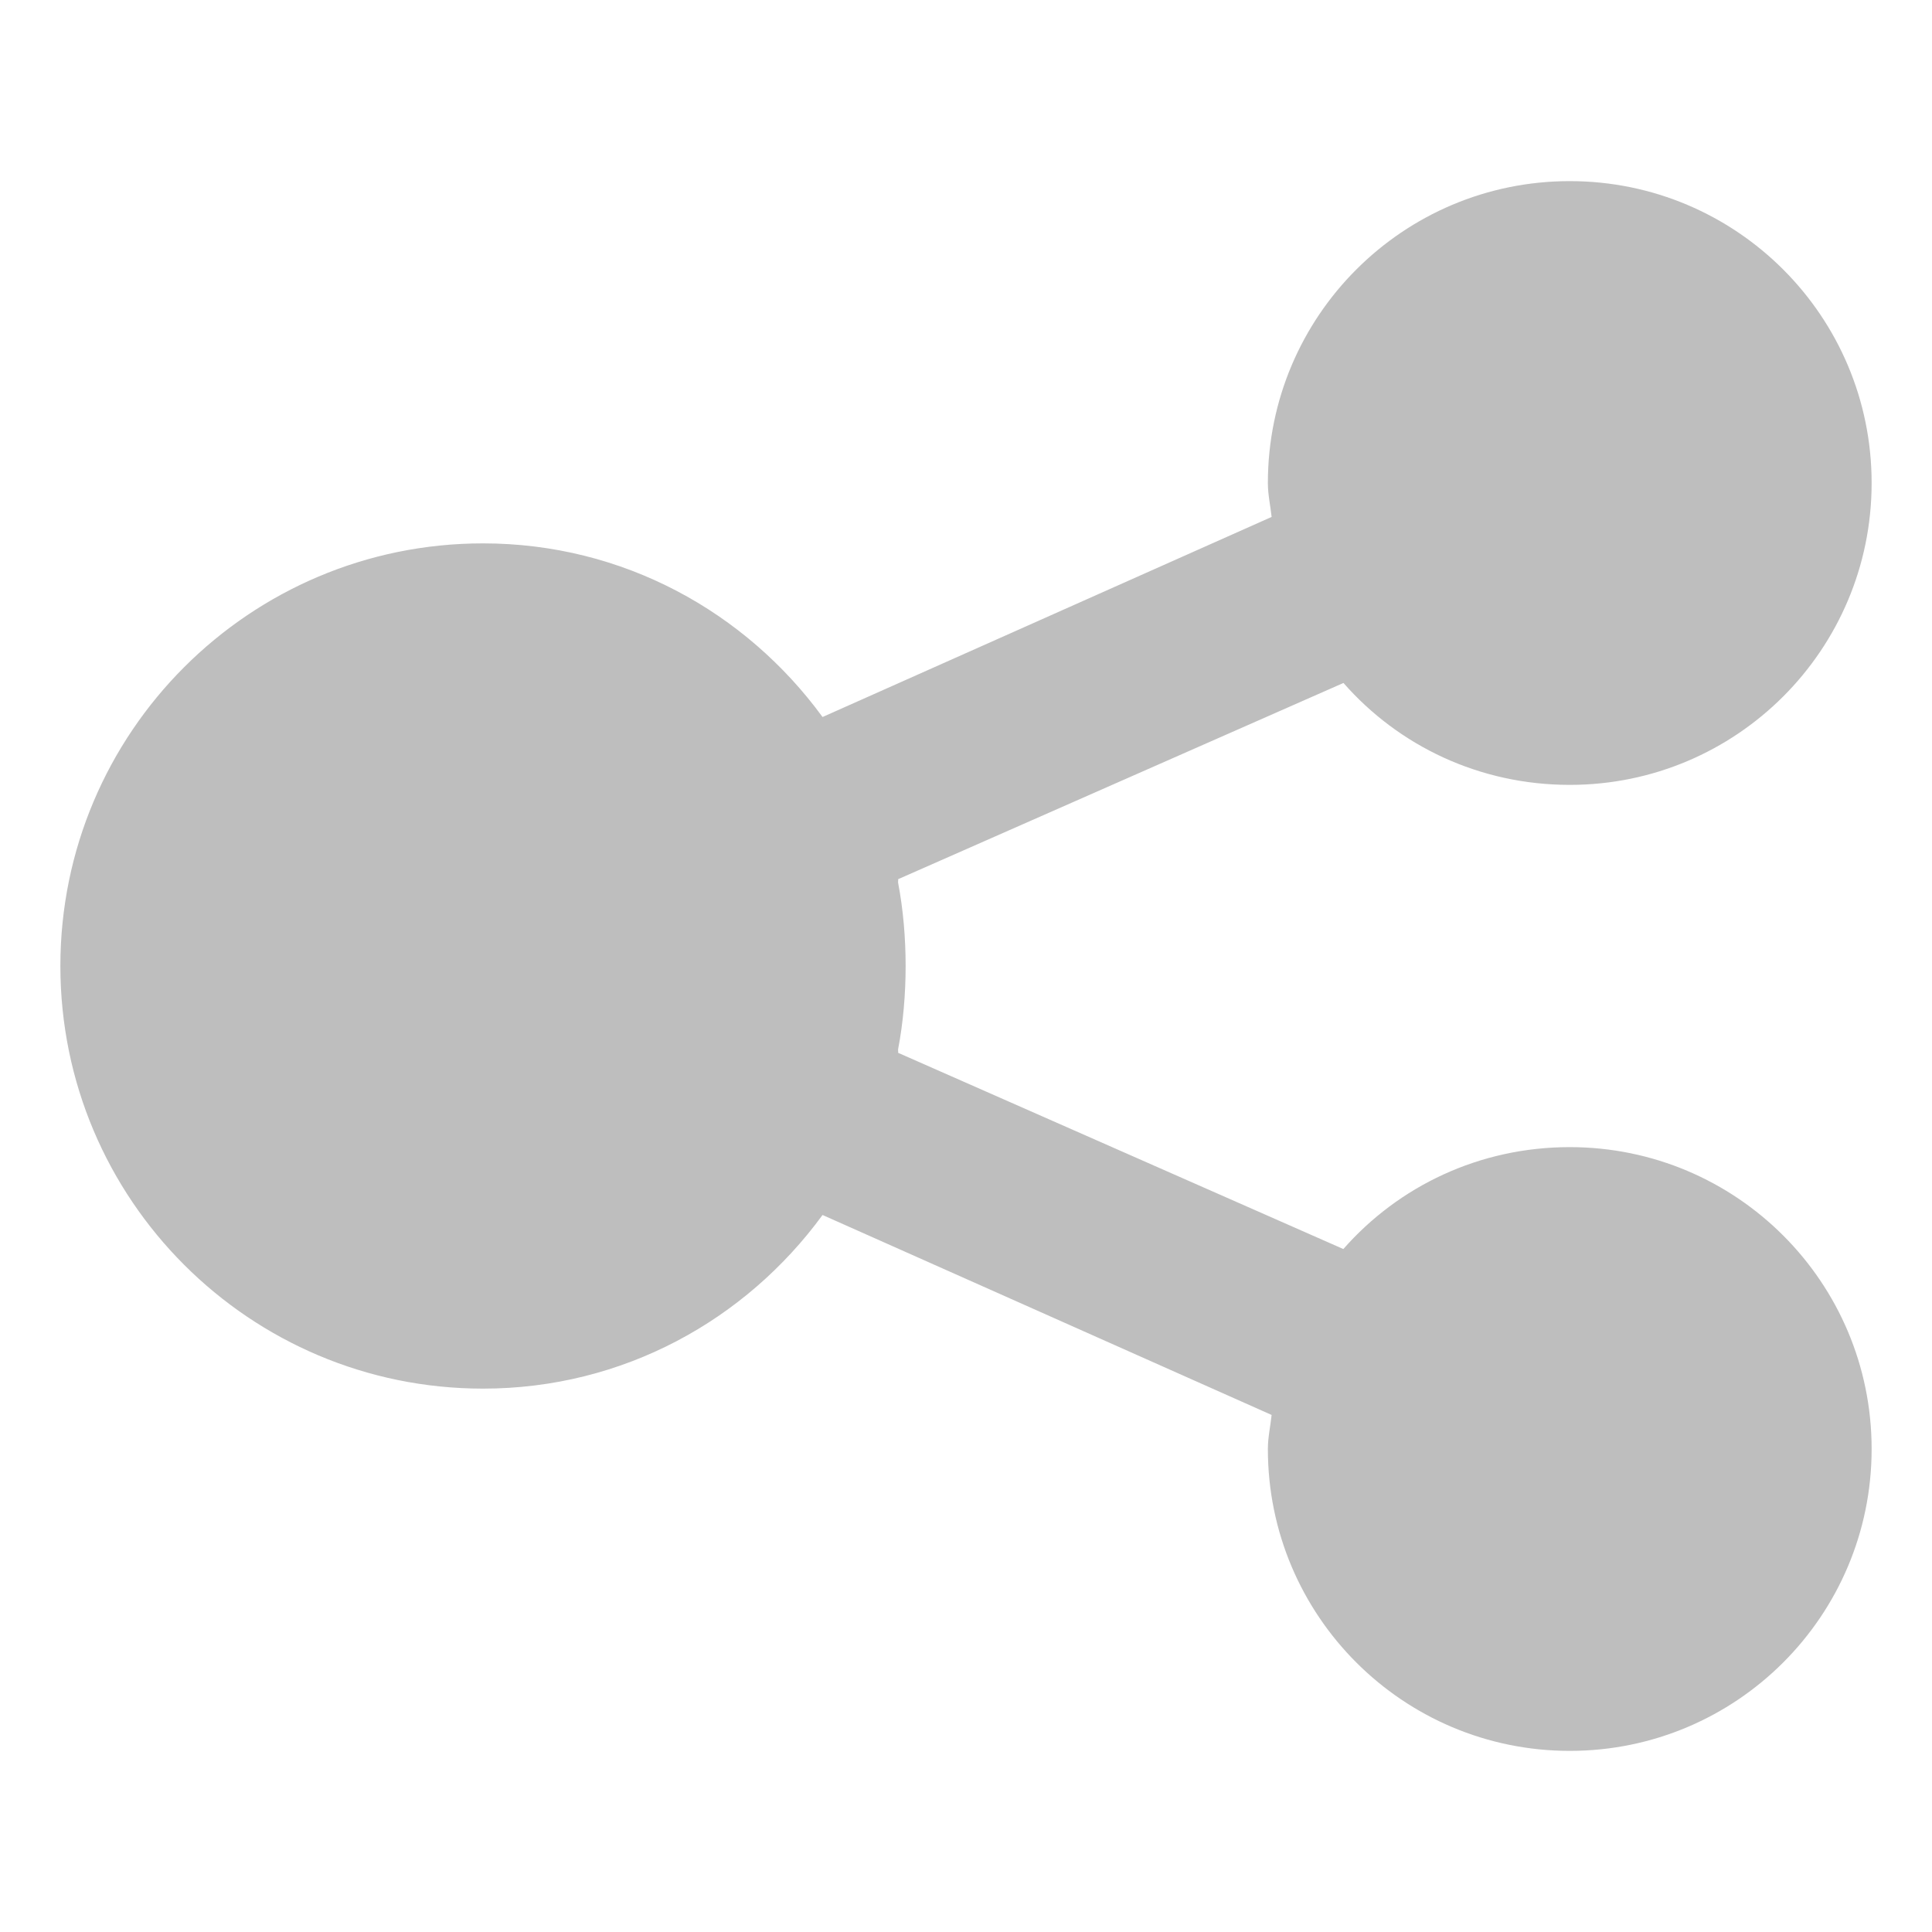<?xml version="1.0" encoding="UTF-8" standalone="no"?>
<!-- Created with Inkscape (http://www.inkscape.org/) -->

<svg
   xmlns:dc="http://purl.org/dc/elements/1.1/"
   xmlns:cc="http://creativecommons.org/ns#"
   xmlns:rdf="http://www.w3.org/1999/02/22-rdf-syntax-ns#"
   xmlns:svg="http://www.w3.org/2000/svg"
   xmlns="http://www.w3.org/2000/svg"
   xmlns:sodipodi="http://sodipodi.sourceforge.net/DTD/sodipodi-0.dtd"
   xmlns:inkscape="http://www.inkscape.org/namespaces/inkscape"
   id="svg7384"
   height="16"
   width="16"
   version="1.1"
   inkscape:version="0.48.3.1 r9886"
   sodipodi:docname="folder-publicshare-symbolic.svg">
  <defs
     id="defs10" />
  <sodipodi:namedview
     pagecolor="#ffffff"
     bordercolor="#666666"
     borderopacity="1"
     objecttolerance="10"
     gridtolerance="10"
     guidetolerance="10"
     inkscape:pageopacity="0"
     inkscape:pageshadow="2"
     inkscape:window-width="1040"
     inkscape:window-height="763"
     id="namedview8"
     showgrid="true"
     inkscape:zoom="33.8125"
     inkscape:cx="8"
     inkscape:cy="8.6802218"
     inkscape:window-x="0"
     inkscape:window-y="24"
     inkscape:window-maximized="0"
     inkscape:current-layer="svg7384"
     inkscape:snap-object-midpoints="true"
     inkscape:object-paths="true"
     inkscape:object-nodes="true">
    <inkscape:grid
       type="xygrid"
       id="grid2987" />
  </sodipodi:namedview>
  <title
     id="title9167">Gnome Symbolic Icon Theme</title>
  <path
     style="opacity:1;color:#000000;fill:#bebebe;fill-opacity:1;fill-rule:evenodd;stroke:none;stroke-width:1px;marker:none;visibility:visible;display:inline;overflow:visible;enable-background:accumulate"
     d="m 13,1.5 c -1.381,0 -2.5,1.119 -2.5,2.5 0,0.097 0.021,0.187 0.031,0.281 L 6.812,5.938 C 6.176,5.068 5.16,4.5 4,4.5 2.067,4.5 0.5,6.067 0.5,8 c 0,1.933 1.567,3.5 3.5,3.5 1.16,0 2.176,-0.568 2.812,-1.438 l 3.719,1.656 C 10.521,11.813 10.5,11.903 10.5,12 c 0,1.381 1.119,2.5 2.5,2.5 1.381,0 2.5,-1.119 2.5,-2.5 0,-1.381 -1.119,-2.5 -2.5,-2.5 -0.748,0 -1.417,0.323 -1.875,0.844 L 7.438,8.719 C 7.44,8.709 7.436,8.697 7.438,8.688 7.48,8.469 7.5,8.231 7.5,8 7.5,7.769 7.48,7.531 7.438,7.312 7.436,7.303 7.44,7.291 7.438,7.281 l 3.688,-1.625 C 11.583,6.177 12.252,6.5 13,6.5 14.381,6.5 15.5,5.381 15.5,4 15.5,2.619 14.381,1.5 13,1.5 z"
     id="path2984"
     inkscape:connector-curvature="0" />
</svg>
